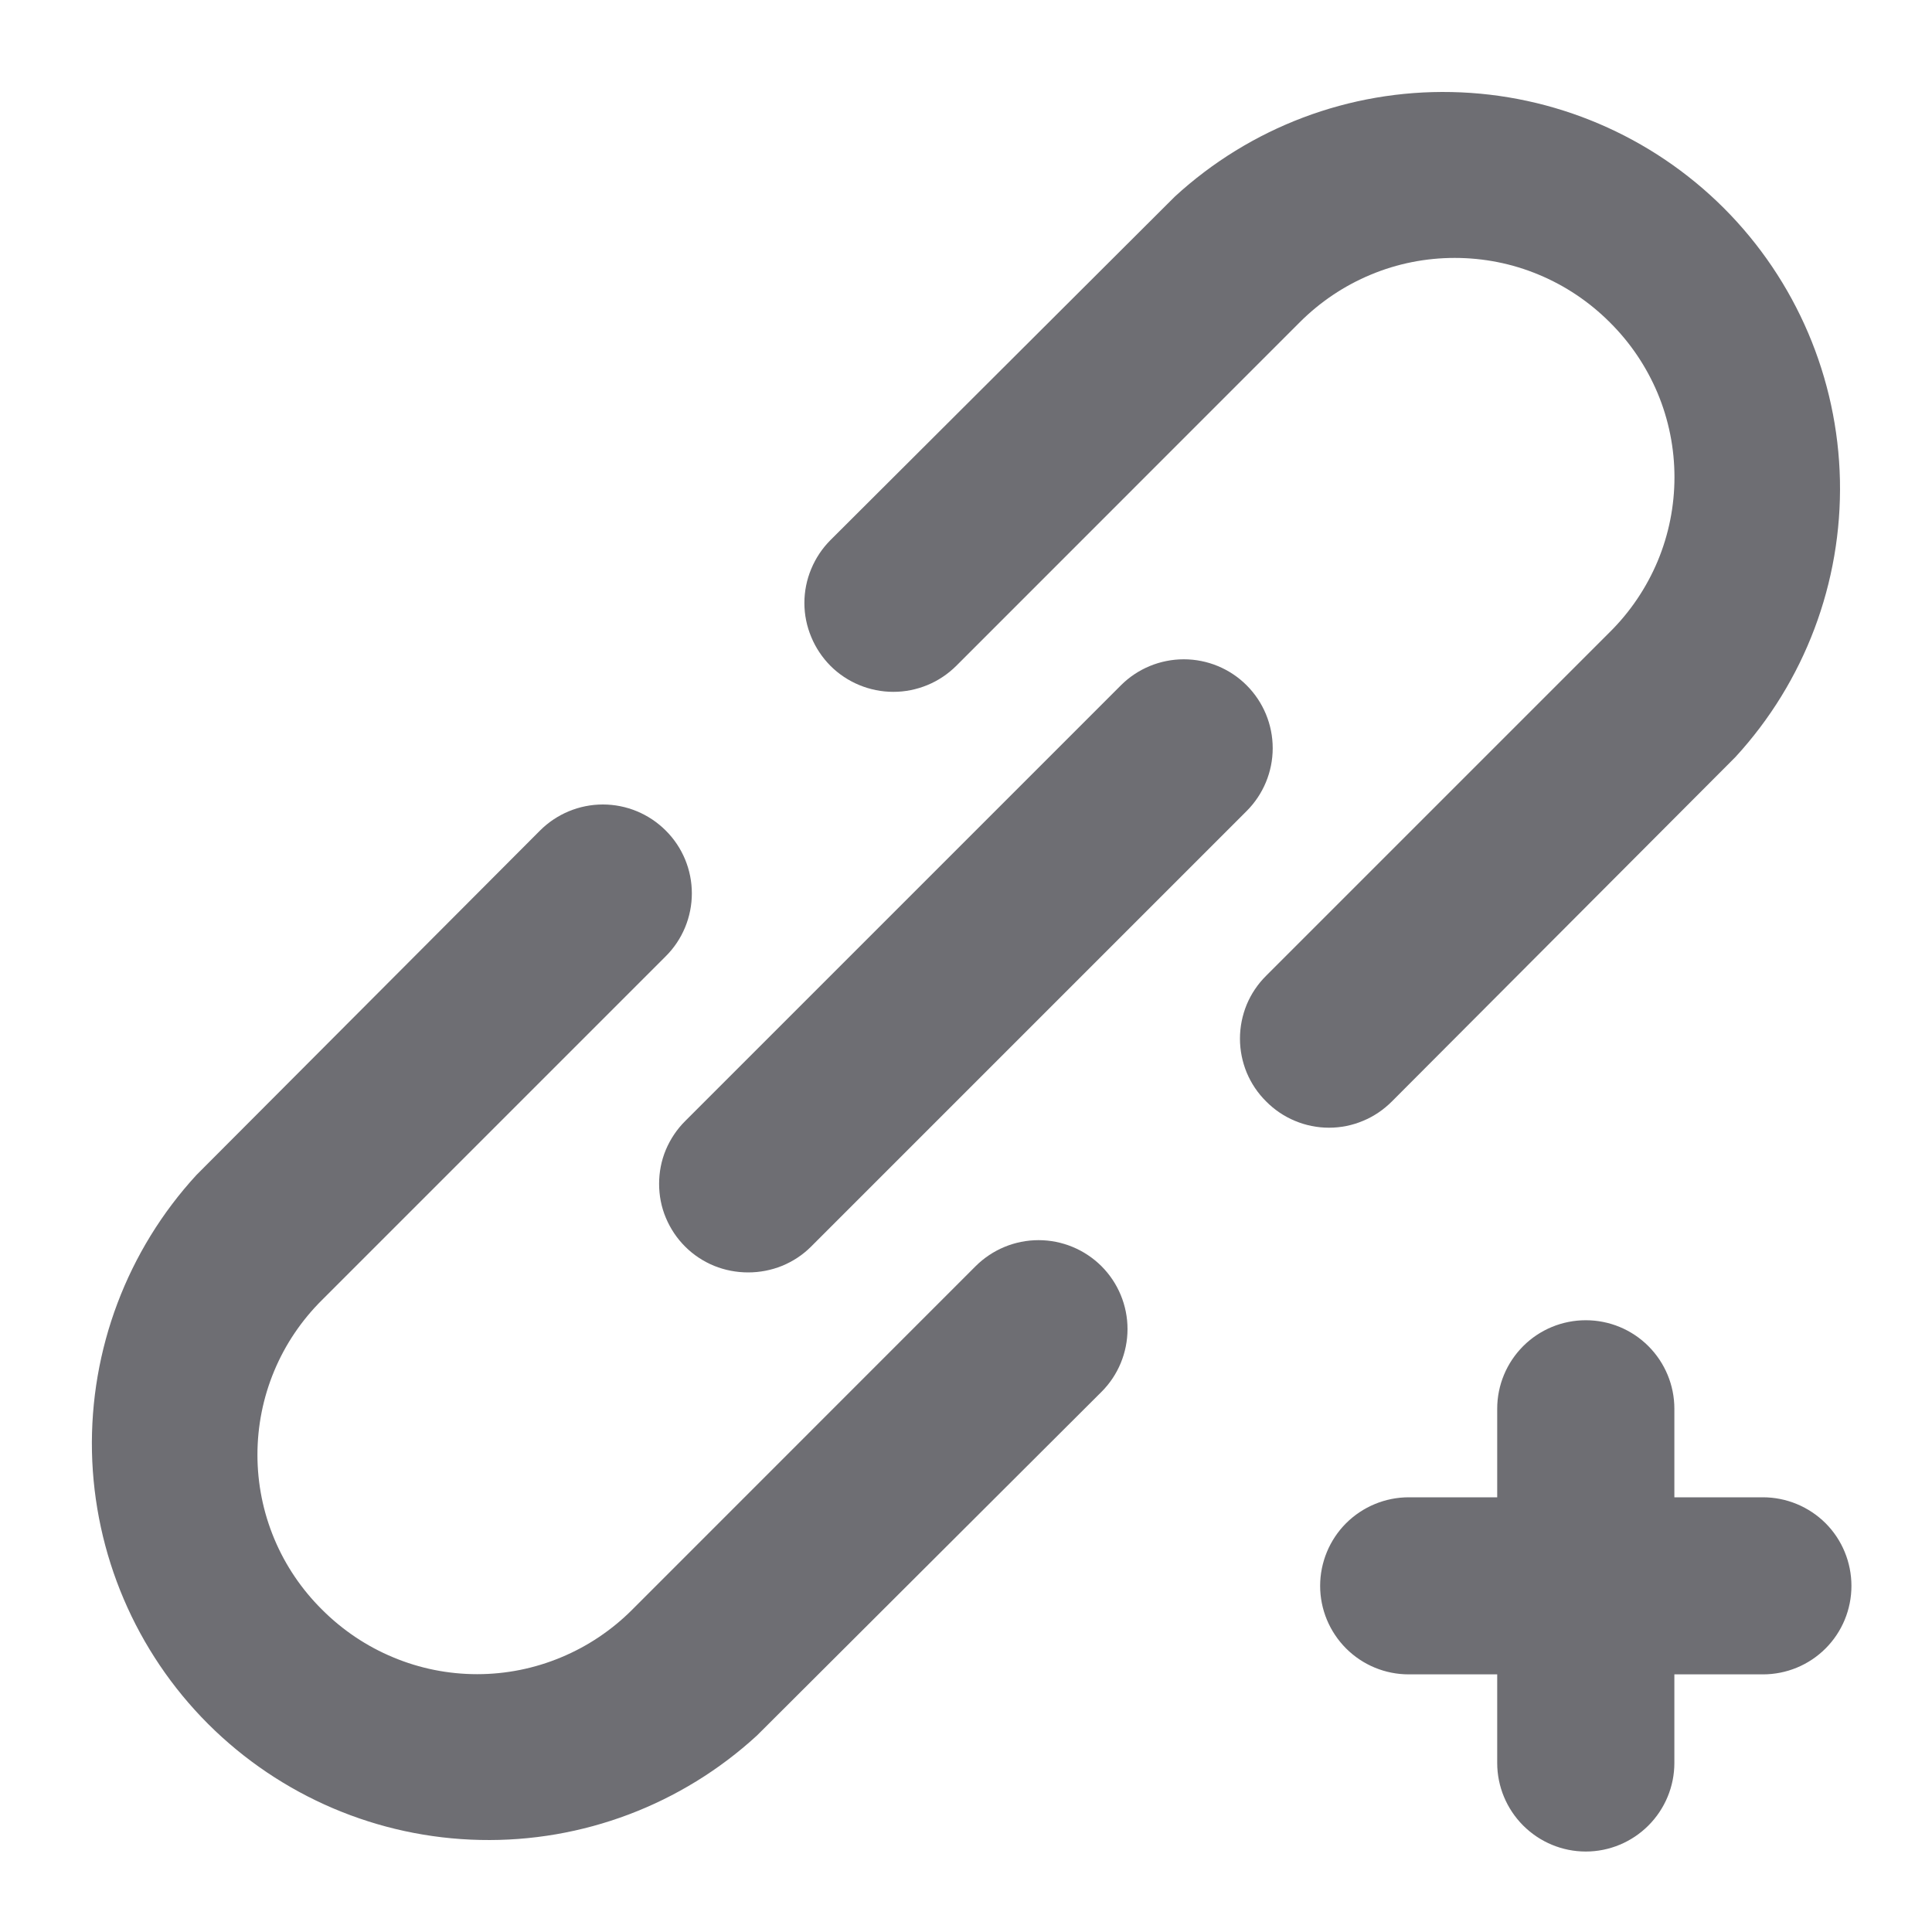 <svg width="20" height="20" viewBox="0 0 20 20" fill="none" xmlns="http://www.w3.org/2000/svg">
<path d="M10.1 13.107L6.544 16.664C6.333 16.875 6.083 17.043 5.808 17.157C5.533 17.272 5.238 17.331 4.94 17.331C4.641 17.331 4.346 17.272 4.071 17.157C3.796 17.043 3.546 16.875 3.335 16.664C3.123 16.454 2.954 16.205 2.839 15.929C2.724 15.654 2.665 15.358 2.665 15.06C2.665 14.762 2.724 14.466 2.839 14.191C2.954 13.915 3.123 13.666 3.335 13.456L6.892 9.899C7.065 9.727 7.162 9.492 7.162 9.248C7.162 9.004 7.065 8.77 6.892 8.598C6.719 8.425 6.485 8.328 6.241 8.328C5.997 8.328 5.763 8.425 5.59 8.598L2.034 12.163C1.317 12.943 0.93 13.97 0.952 15.029C0.975 16.087 1.405 17.097 2.154 17.846C2.903 18.594 3.912 19.025 4.971 19.047C6.03 19.07 7.056 18.682 7.836 17.966L11.402 14.409C11.575 14.237 11.672 14.002 11.672 13.758C11.672 13.514 11.575 13.28 11.402 13.107C11.229 12.935 10.995 12.838 10.751 12.838C10.507 12.838 10.273 12.935 10.1 13.107ZM7.094 12.906C7.179 12.991 7.281 13.058 7.393 13.104C7.504 13.149 7.624 13.172 7.745 13.172C7.865 13.172 7.985 13.149 8.096 13.104C8.208 13.058 8.31 12.991 8.395 12.906L12.905 8.396C13.078 8.223 13.175 7.989 13.175 7.745C13.175 7.501 13.078 7.267 12.905 7.094C12.733 6.922 12.499 6.825 12.255 6.825C12.01 6.825 11.776 6.922 11.604 7.094L7.094 11.604C7.008 11.689 6.94 11.791 6.893 11.902C6.846 12.014 6.823 12.134 6.823 12.255C6.823 12.376 6.846 12.496 6.893 12.607C6.94 12.719 7.008 12.821 7.094 12.906ZM18.25 15.5H17.333V14.583C17.333 14.34 17.236 14.107 17.064 13.935C16.892 13.763 16.659 13.667 16.416 13.667C16.173 13.667 15.94 13.763 15.768 13.935C15.596 14.107 15.499 14.34 15.499 14.583V15.5H14.583C14.34 15.5 14.107 15.597 13.935 15.768C13.763 15.94 13.666 16.174 13.666 16.417C13.666 16.66 13.763 16.893 13.935 17.065C14.107 17.237 14.34 17.333 14.583 17.333H15.499V18.25C15.499 18.493 15.596 18.726 15.768 18.898C15.94 19.07 16.173 19.167 16.416 19.167C16.659 19.167 16.892 19.07 17.064 18.898C17.236 18.726 17.333 18.493 17.333 18.25V17.333H18.25C18.493 17.333 18.726 17.237 18.898 17.065C19.07 16.893 19.166 16.66 19.166 16.417C19.166 16.174 19.07 15.94 18.898 15.768C18.726 15.597 18.493 15.5 18.25 15.5ZM14.409 11.402L17.965 7.837C18.682 7.057 19.069 6.03 19.047 4.971C19.024 3.913 18.594 2.903 17.845 2.154C17.096 1.406 16.087 0.975 15.028 0.953C13.969 0.93 12.943 1.318 12.163 2.034L8.597 5.591C8.512 5.676 8.444 5.778 8.398 5.889C8.351 6.001 8.327 6.121 8.327 6.242C8.327 6.363 8.351 6.482 8.398 6.594C8.444 6.706 8.512 6.807 8.597 6.893C8.682 6.978 8.784 7.046 8.896 7.092C9.007 7.138 9.127 7.162 9.248 7.162C9.369 7.162 9.488 7.138 9.6 7.092C9.712 7.046 9.813 6.978 9.899 6.893L13.455 3.336C13.666 3.125 13.916 2.957 14.191 2.843C14.466 2.728 14.761 2.67 15.059 2.67C15.358 2.67 15.653 2.728 15.928 2.843C16.203 2.957 16.453 3.125 16.664 3.336C16.876 3.546 17.044 3.795 17.16 4.071C17.275 4.346 17.334 4.642 17.334 4.94C17.334 5.238 17.275 5.534 17.16 5.809C17.044 6.085 16.876 6.334 16.664 6.544L13.107 10.101C13.021 10.186 12.953 10.287 12.906 10.399C12.86 10.511 12.836 10.631 12.836 10.752C12.836 10.873 12.86 10.992 12.906 11.104C12.953 11.216 13.021 11.317 13.107 11.402C13.192 11.488 13.294 11.557 13.405 11.603C13.517 11.65 13.637 11.674 13.758 11.674C13.879 11.674 13.999 11.65 14.11 11.603C14.222 11.557 14.323 11.488 14.409 11.402Z" fill="#6E6E73"/>
</svg>
